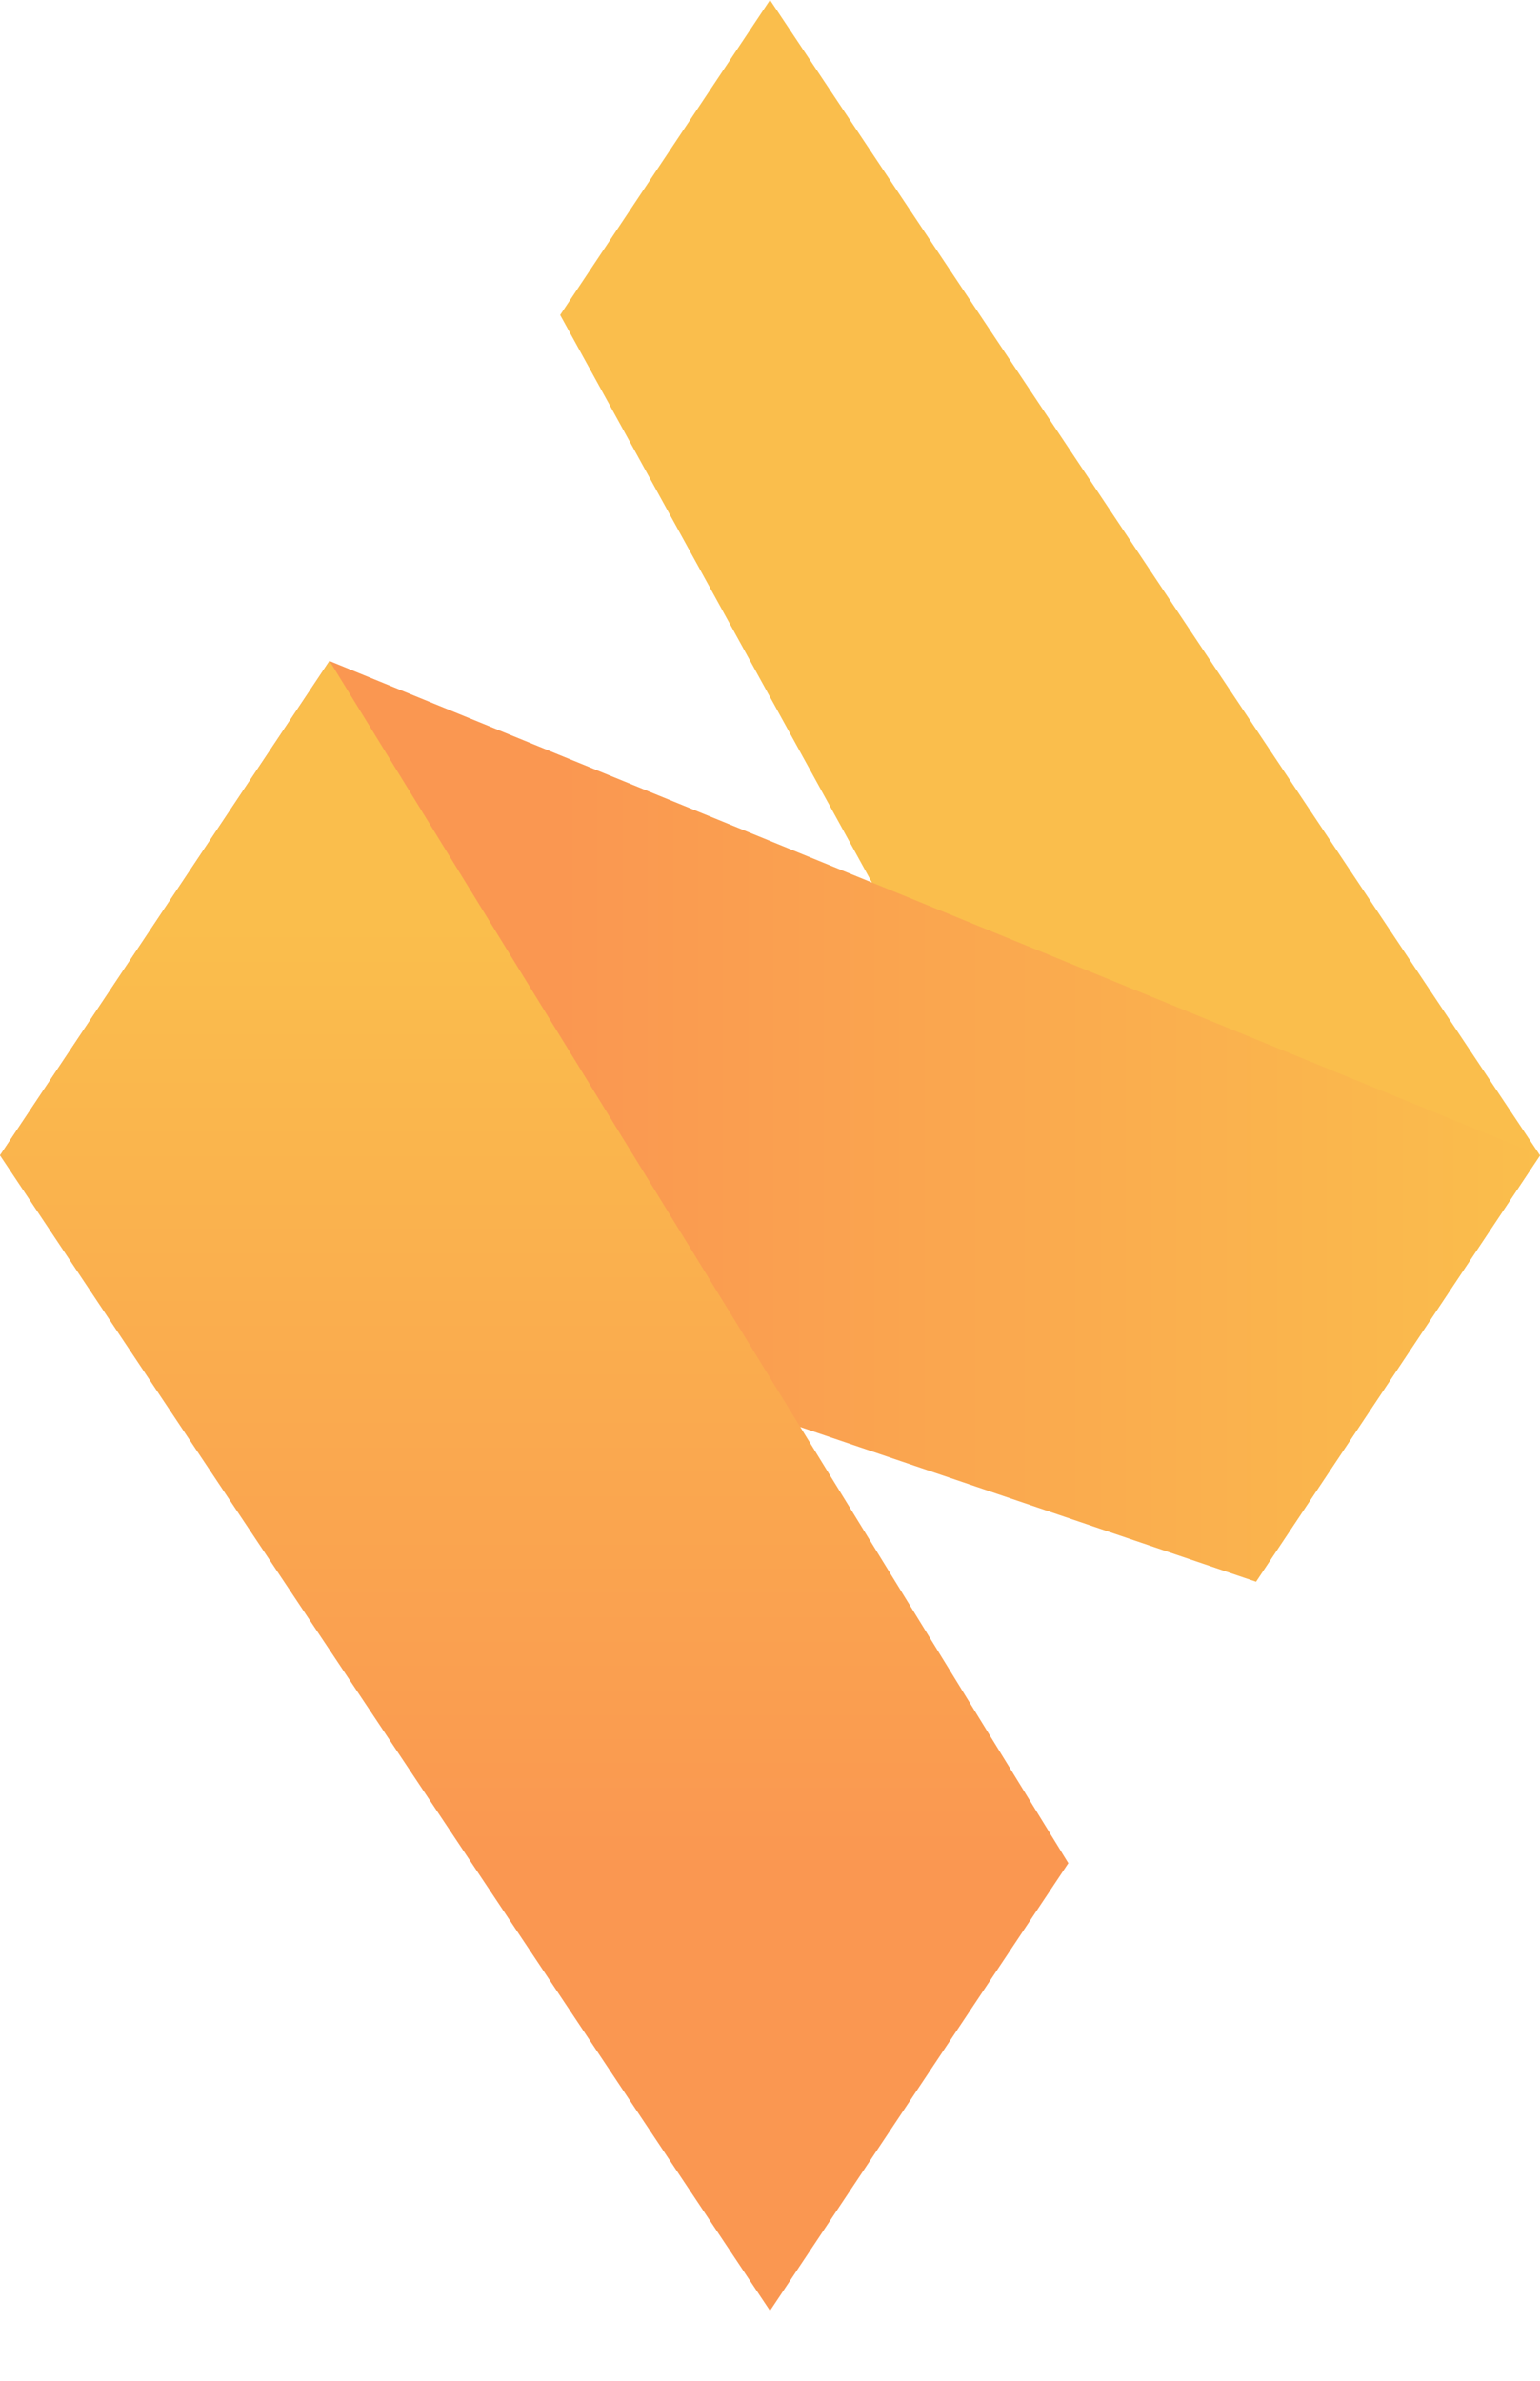 <svg width="11" height="17" viewBox="0 0 11 17" fill="none" xmlns="http://www.w3.org/2000/svg">
<path fill-rule="evenodd" clip-rule="evenodd" d="M5.5 0L11 8.25L8.971 11.294L4.001 2.249L5.5 0Z" fill="url(#paint0_linear_16_2)"/>
<path fill-rule="evenodd" clip-rule="evenodd" d="M2.353 4.72L11 8.25L8.971 11.294L0 8.25L2.353 4.72Z" fill="url(#paint1_linear_16_2)"/>
<path fill-rule="evenodd" clip-rule="evenodd" d="M5.5 16.5L0 8.25L2.354 4.72L7.631 13.304L5.5 16.5Z" fill="url(#paint2_linear_16_2)"/>
<defs>
<linearGradient id="paint0_linear_16_2" x1="8.988" y1="0" x2="8.988" y2="4.65741e-08" gradientUnits="userSpaceOnUse">
<stop stop-color="#FABE4C"/>
<stop offset="1" stop-color="#FA9751"/>
</linearGradient>
<linearGradient id="paint1_linear_16_2" x1="11" y1="10.309" x2="4.001" y2="10.309" gradientUnits="userSpaceOnUse">
<stop stop-color="#FABE4C"/>
<stop offset="1" stop-color="#FA9751"/>
</linearGradient>
<linearGradient id="paint2_linear_16_2" x1="1.513" y1="6.611" x2="1.513" y2="13.367" gradientUnits="userSpaceOnUse">
<stop stop-color="#FABE4C"/>
<stop offset="1" stop-color="#FA9751"/>
</linearGradient>
</defs>
</svg>
